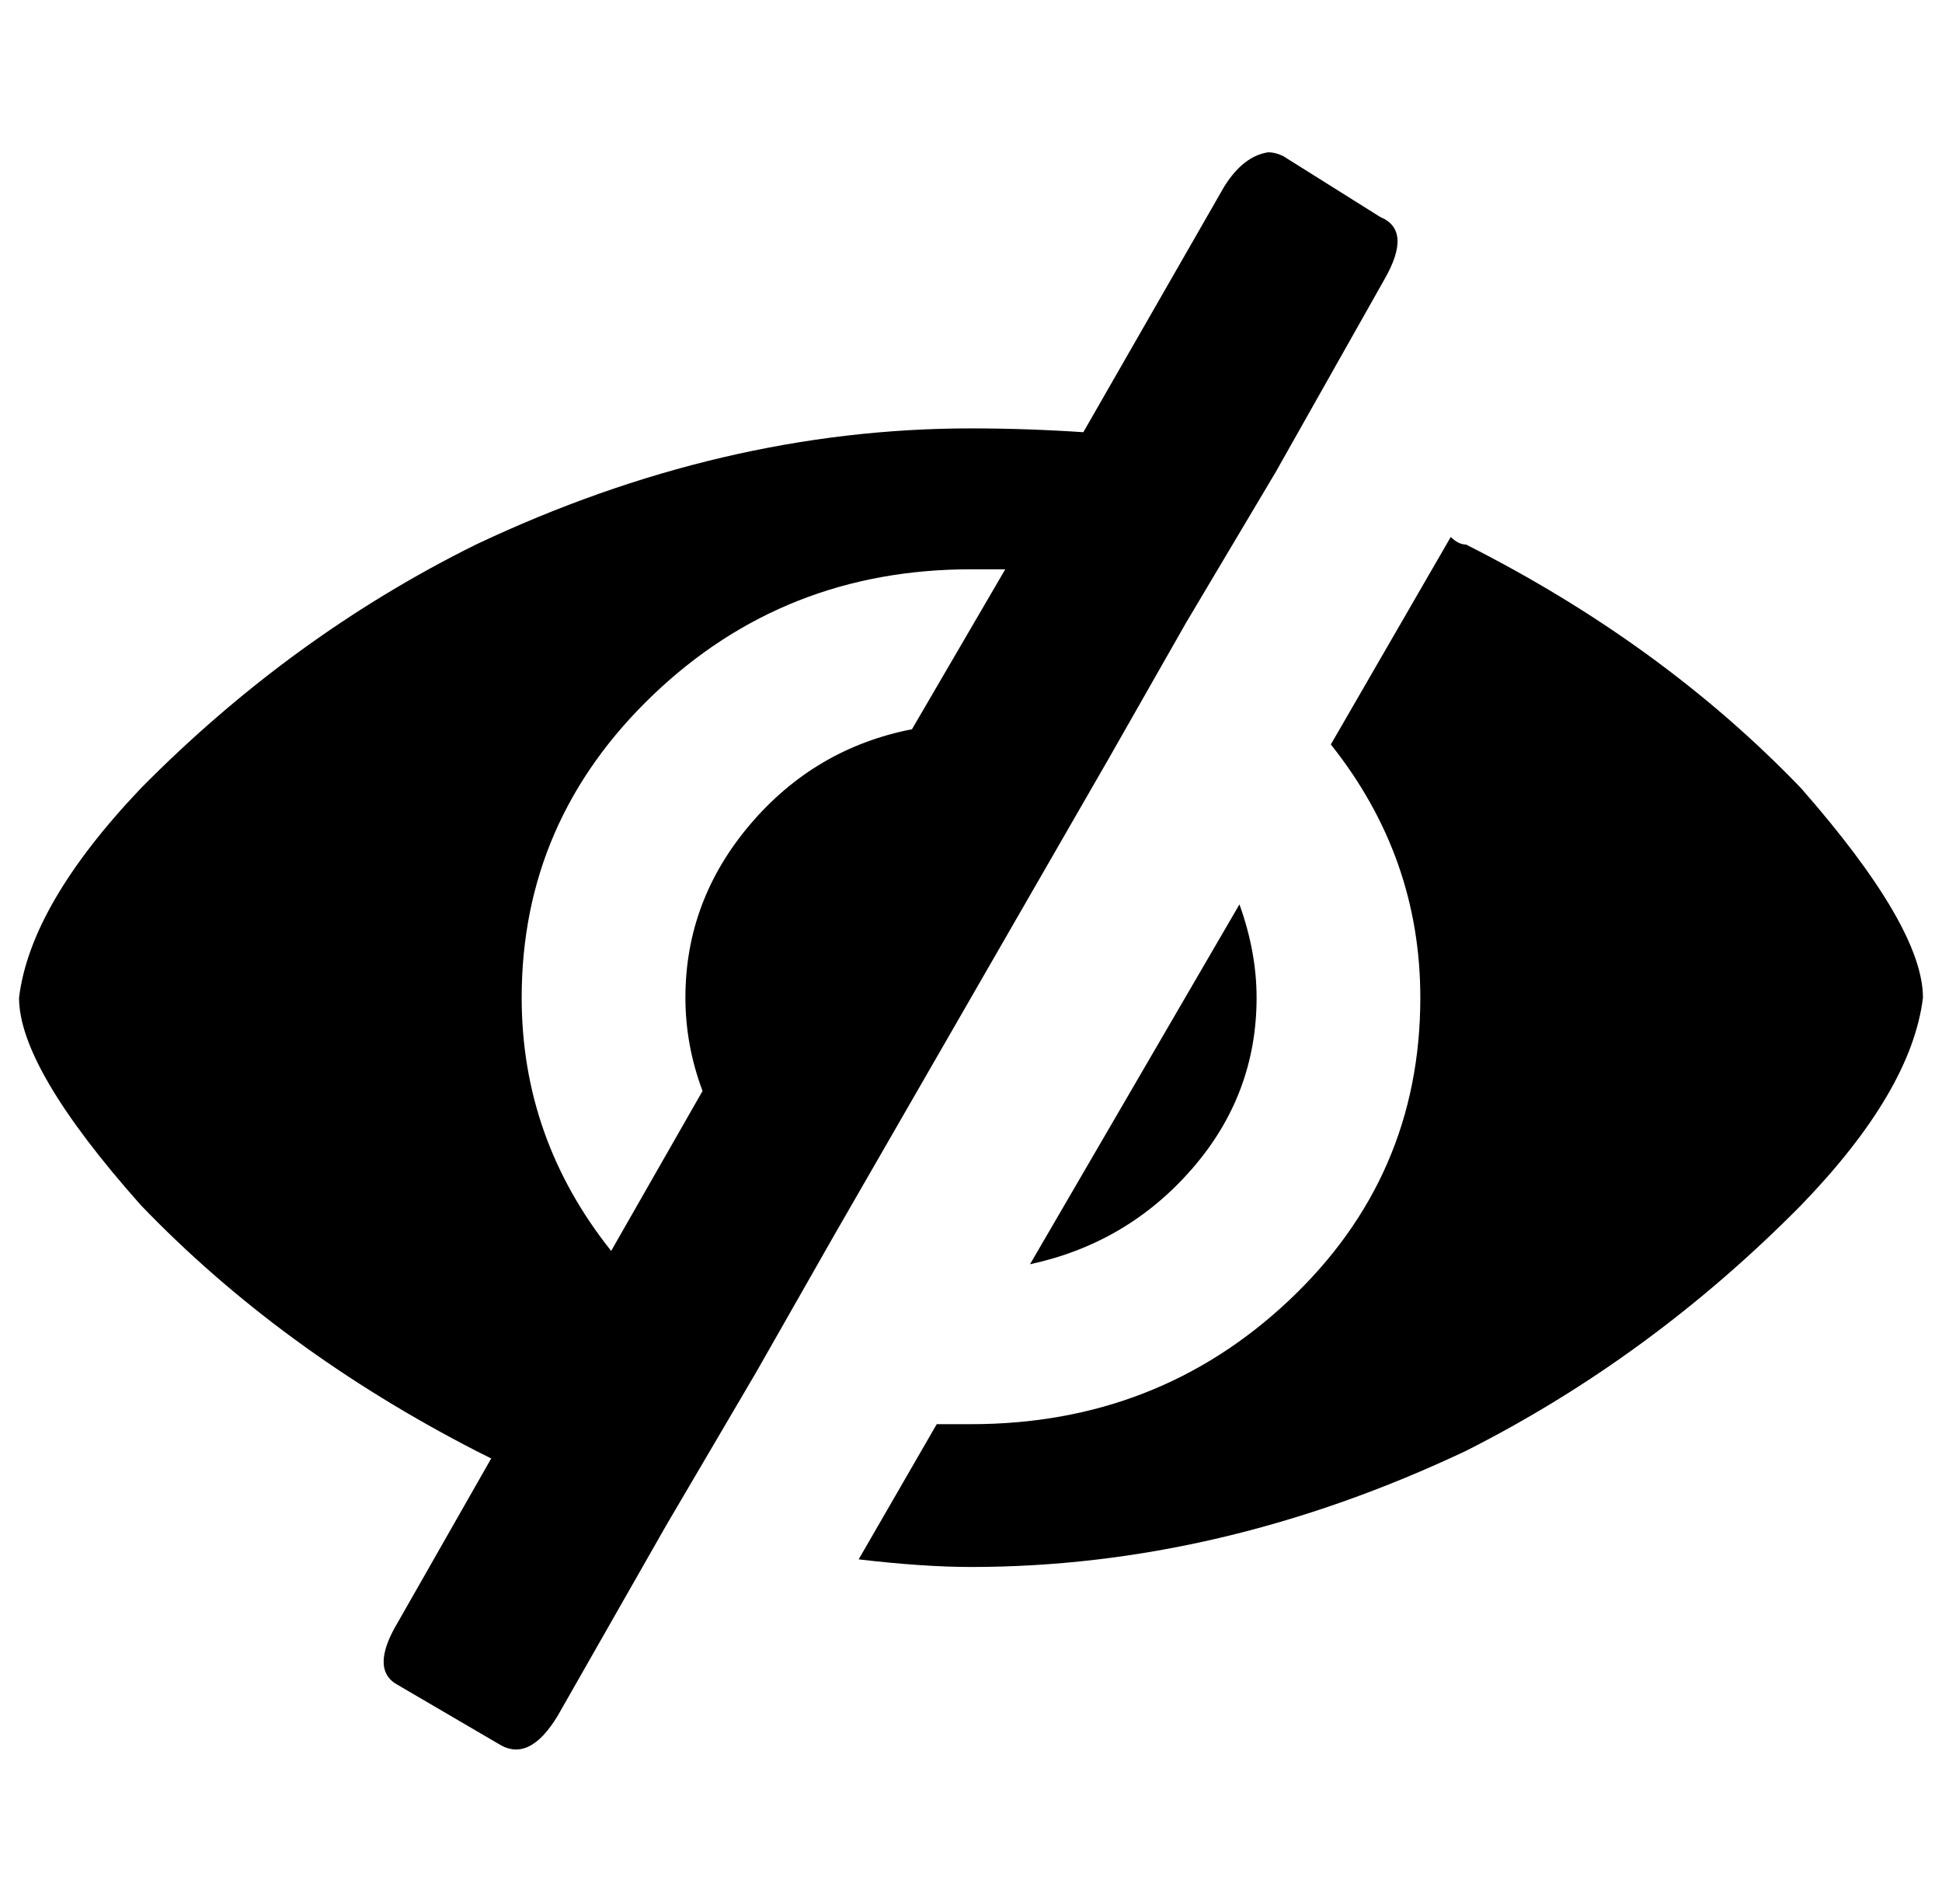 <?xml version="1.0" standalone="no"?>
<!DOCTYPE svg PUBLIC "-//W3C//DTD SVG 1.1//EN" "http://www.w3.org/Graphics/SVG/1.1/DTD/svg11.dtd" >
<svg xmlns="http://www.w3.org/2000/svg" xmlns:xlink="http://www.w3.org/1999/xlink" version="1.1" viewBox="-10 0 1020 1000">
   <path fill="currentColor"
d="M0 524q6 -49 64 -110q79 -80 176 -128q129 -61 260 -61q29 0 59 2l74 -129q10 -16 23 -18q4 0 8 2l51 32q17 7 2 33l-57 101l-47 79l-41 72l-144 250l-41 72l-47 80l-57 100q-15 25 -31 15l-53 -31q-15 -8 0 -33l49 -86l-8 -4q-103 -53 -176 -129q-64 -72 -64 -109z
M264 524q0 74 47 133l48 -84q-9 -24 -9 -49q0 -51 34 -91t85 -50l49 -84h-18q-98 0 -167 66t-69 159zM441 819l41 -71h18q98 0 167 -65t69 -159q0 -74 -47 -133l63 -109q2 2 4 3t4 1q103 52 176 128q64 73 64 110q-6 49 -64 109q-79 80 -176 129q-129 61 -260 61
q-25 0 -59 -4zM531 664l110 -189q9 25 9 49q0 51 -34 90t-85 50z" />
</svg>
